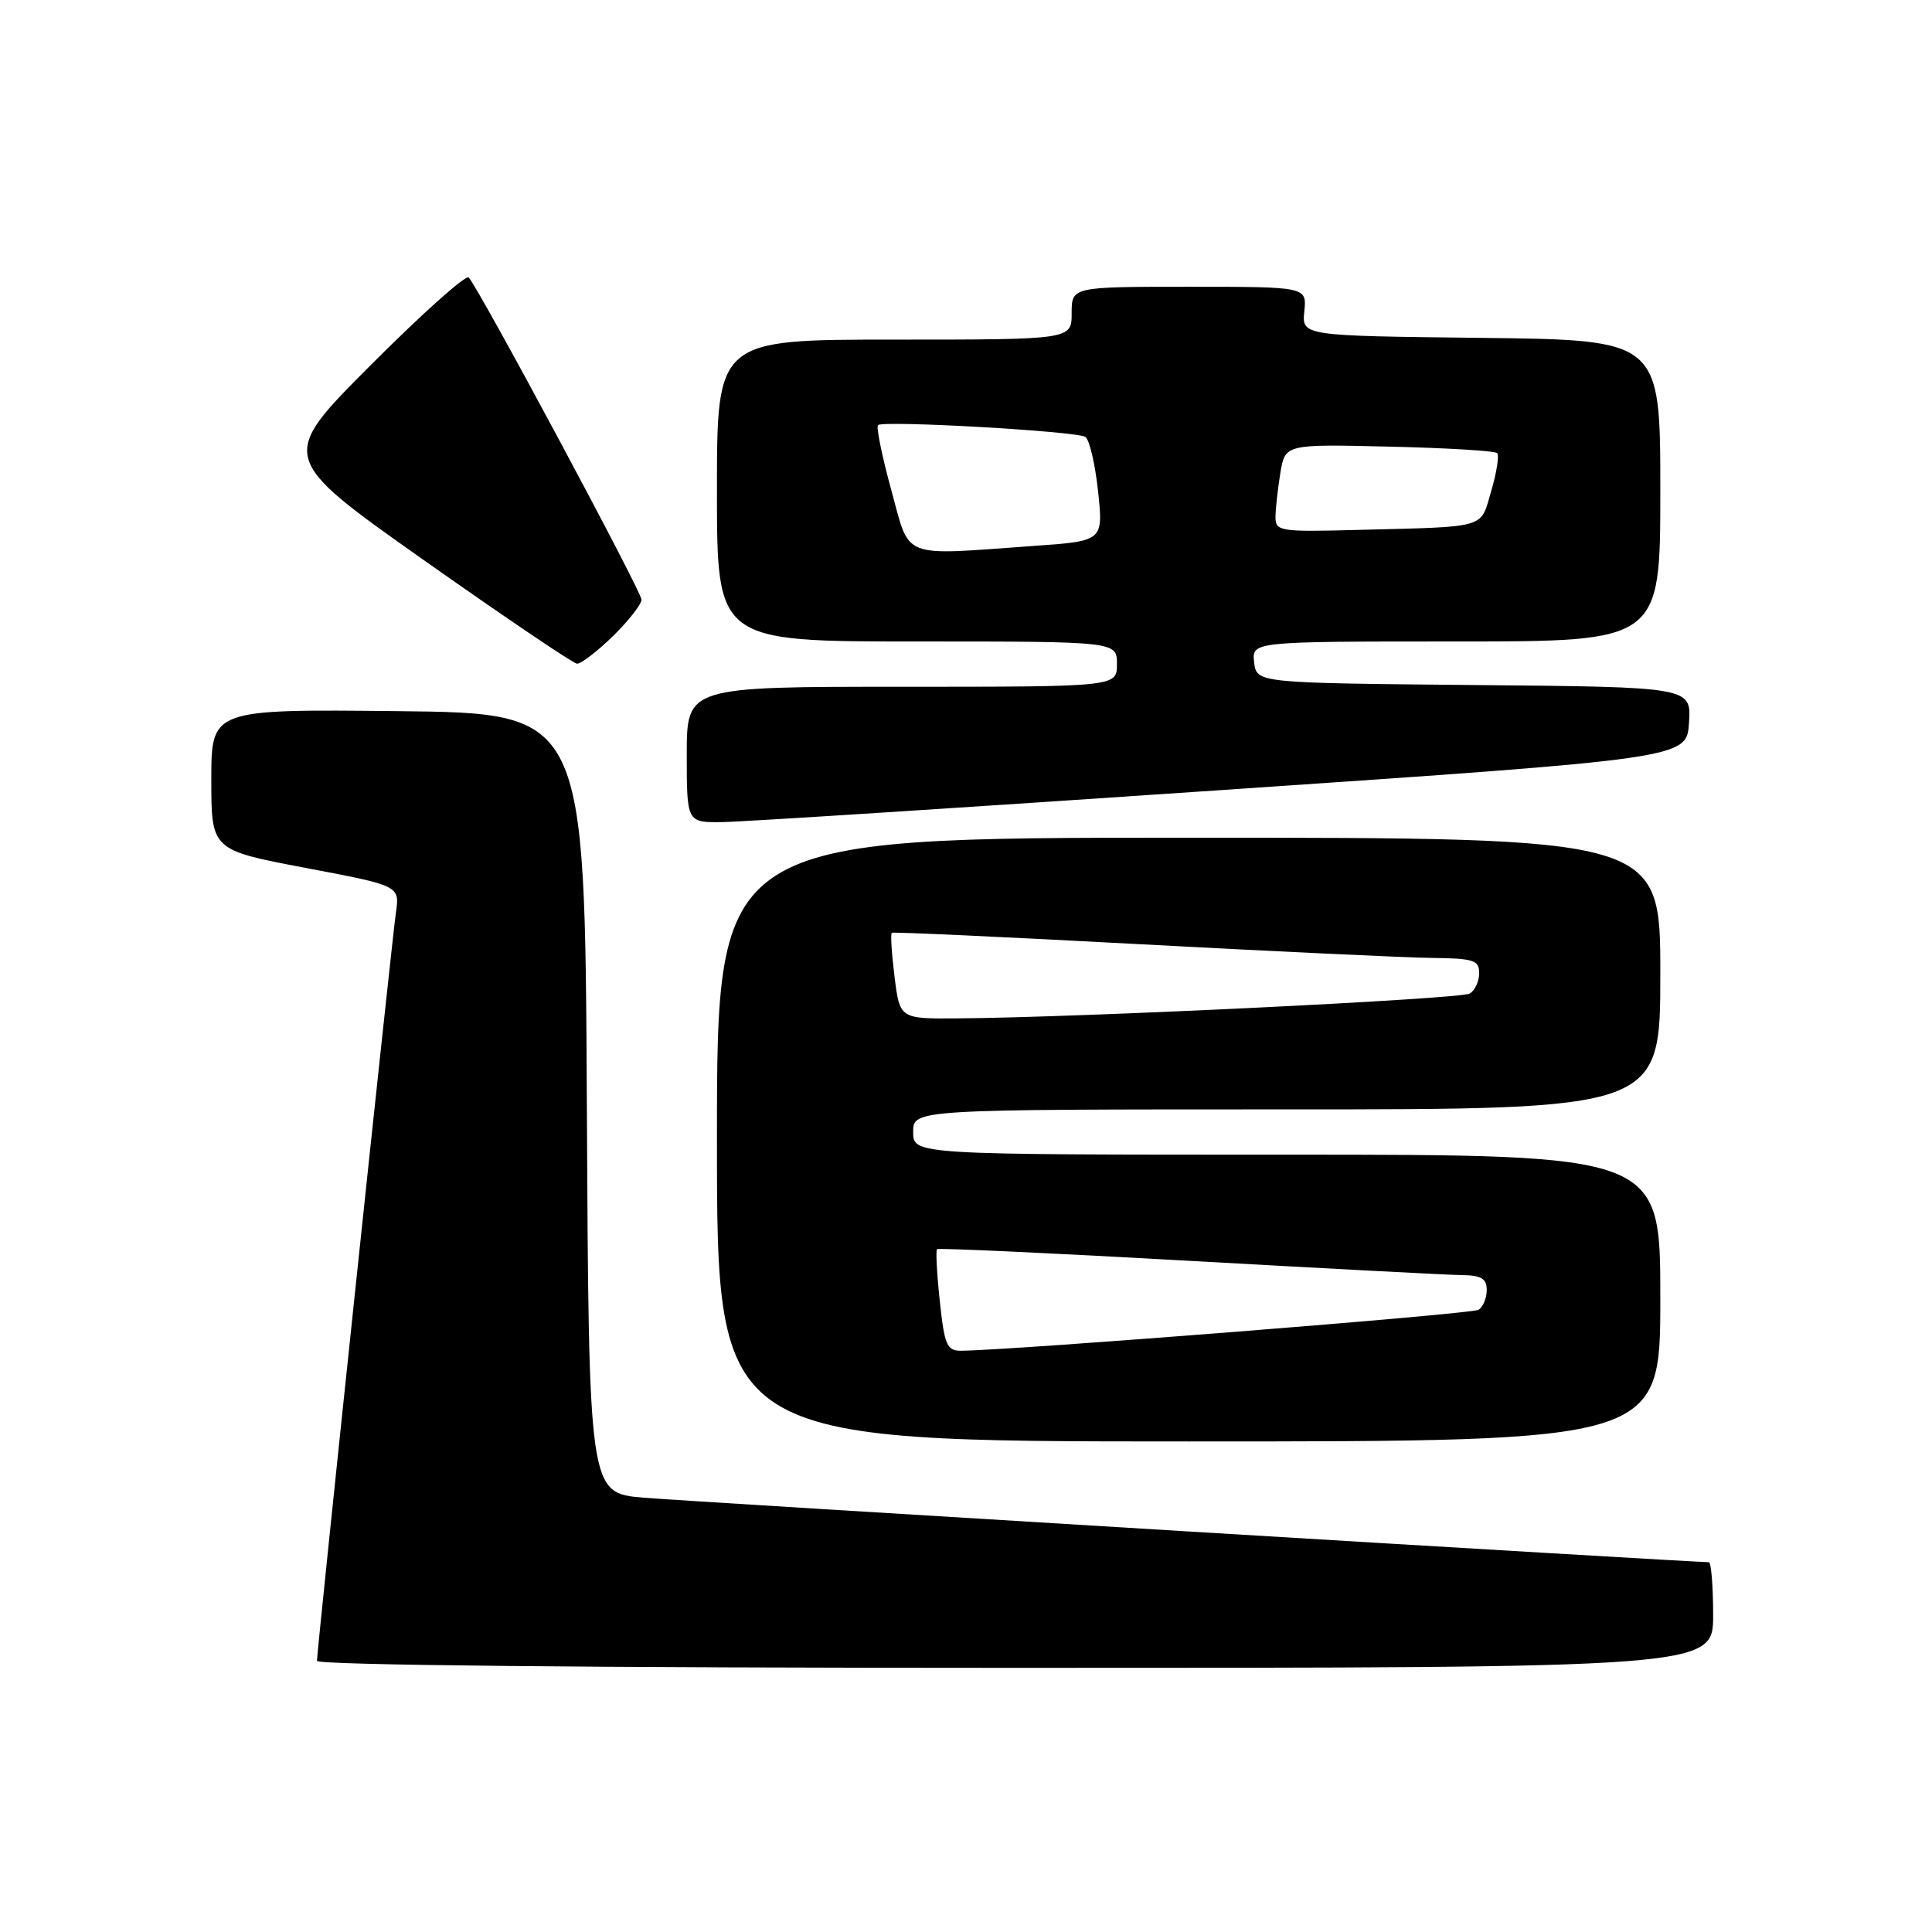 <?xml version="1.0" encoding="UTF-8" standalone="no"?>
<!DOCTYPE svg PUBLIC "-//W3C//DTD SVG 1.1//EN" "http://www.w3.org/Graphics/SVG/1.1/DTD/svg11.dtd" >
<svg xmlns="http://www.w3.org/2000/svg" xmlns:xlink="http://www.w3.org/1999/xlink" version="1.1" viewBox="0 0 256 256">
 <g >
 <path fill="currentColor"
d=" M 227.00 214.00 C 227.00 210.15 226.74 207.00 226.43 207.00 C 224.11 207.00 90.94 198.93 85.26 198.45 C 78.02 197.83 78.02 197.83 77.76 146.17 C 77.50 94.50 77.50 94.50 52.75 94.23 C 28.00 93.97 28.00 93.97 28.00 103.30 C 28.00 112.63 28.00 112.63 40.48 115.00 C 52.97 117.36 52.97 117.36 52.46 120.93 C 51.88 125.02 42.00 218.66 42.00 220.07 C 42.00 220.64 78.30 221.00 134.50 221.00 C 227.00 221.00 227.00 221.00 227.00 214.00 Z  M 220.00 172.00 C 220.00 153.00 220.00 153.00 170.50 153.00 C 121.00 153.00 121.00 153.00 121.00 150.00 C 121.00 147.00 121.00 147.00 170.50 147.00 C 220.00 147.00 220.00 147.00 220.00 129.00 C 220.00 111.00 220.00 111.00 157.50 111.00 C 95.00 111.00 95.00 111.00 95.00 151.00 C 95.00 191.00 95.00 191.00 157.50 191.00 C 220.00 191.00 220.00 191.00 220.00 172.00 Z  M 162.00 104.68 C 223.50 100.50 223.50 100.50 223.80 95.77 C 224.11 91.03 224.11 91.03 195.30 90.77 C 166.50 90.50 166.50 90.50 166.18 87.75 C 165.87 85.00 165.87 85.00 192.93 85.00 C 220.00 85.00 220.00 85.00 220.00 65.02 C 220.00 45.04 220.00 45.04 196.25 44.77 C 172.50 44.50 172.50 44.50 172.83 41.25 C 173.15 38.00 173.15 38.00 157.58 38.00 C 142.00 38.00 142.00 38.00 142.00 41.50 C 142.00 45.00 142.00 45.00 118.50 45.00 C 95.00 45.00 95.00 45.00 95.00 65.00 C 95.00 85.00 95.00 85.00 121.50 85.00 C 148.00 85.00 148.00 85.00 148.00 88.00 C 148.00 91.00 148.00 91.00 119.50 91.00 C 91.00 91.00 91.00 91.00 91.00 100.00 C 91.00 109.00 91.00 109.00 95.75 108.93 C 98.36 108.90 128.18 106.98 162.00 104.68 Z  M 81.21 84.30 C 83.29 82.26 85.00 80.08 85.00 79.45 C 85.00 78.36 63.52 38.31 62.11 36.77 C 61.74 36.36 55.92 41.57 49.17 48.33 C 36.90 60.62 36.90 60.62 56.20 74.25 C 66.82 81.74 75.93 87.90 76.46 87.94 C 76.98 87.97 79.12 86.33 81.21 84.30 Z  M 124.53 172.42 C 124.14 168.80 123.98 165.70 124.16 165.52 C 124.35 165.35 139.35 166.04 157.50 167.06 C 175.65 168.08 191.96 168.94 193.75 168.96 C 196.29 168.99 197.00 169.43 197.00 170.94 C 197.00 172.01 196.50 173.19 195.90 173.56 C 194.99 174.12 134.51 178.90 127.37 178.98 C 125.47 179.00 125.15 178.26 124.53 172.42 Z  M 118.53 129.42 C 118.15 126.34 117.98 123.73 118.17 123.60 C 118.35 123.47 133.12 124.15 151.00 125.11 C 168.88 126.07 186.31 126.89 189.75 126.93 C 195.25 126.99 196.00 127.23 196.00 128.94 C 196.00 130.01 195.44 131.23 194.76 131.65 C 193.59 132.37 143.07 134.83 126.87 134.94 C 119.23 135.00 119.23 135.00 118.53 129.42 Z  M 118.09 64.90 C 116.87 60.44 116.08 56.58 116.34 56.33 C 116.99 55.68 142.60 57.13 143.81 57.89 C 144.35 58.22 145.11 61.47 145.50 65.09 C 146.20 71.69 146.20 71.69 136.95 72.34 C 119.14 73.61 120.64 74.20 118.09 64.90 Z  M 169.01 68.50 C 169.02 67.40 169.31 64.78 169.65 62.68 C 170.29 58.85 170.29 58.85 184.06 59.18 C 191.64 59.35 198.08 59.74 198.38 60.04 C 198.67 60.34 198.32 62.59 197.60 65.04 C 196.11 70.12 197.31 69.77 179.75 70.22 C 169.57 70.49 169.00 70.39 169.01 68.50 Z "/>
</g>
</svg>